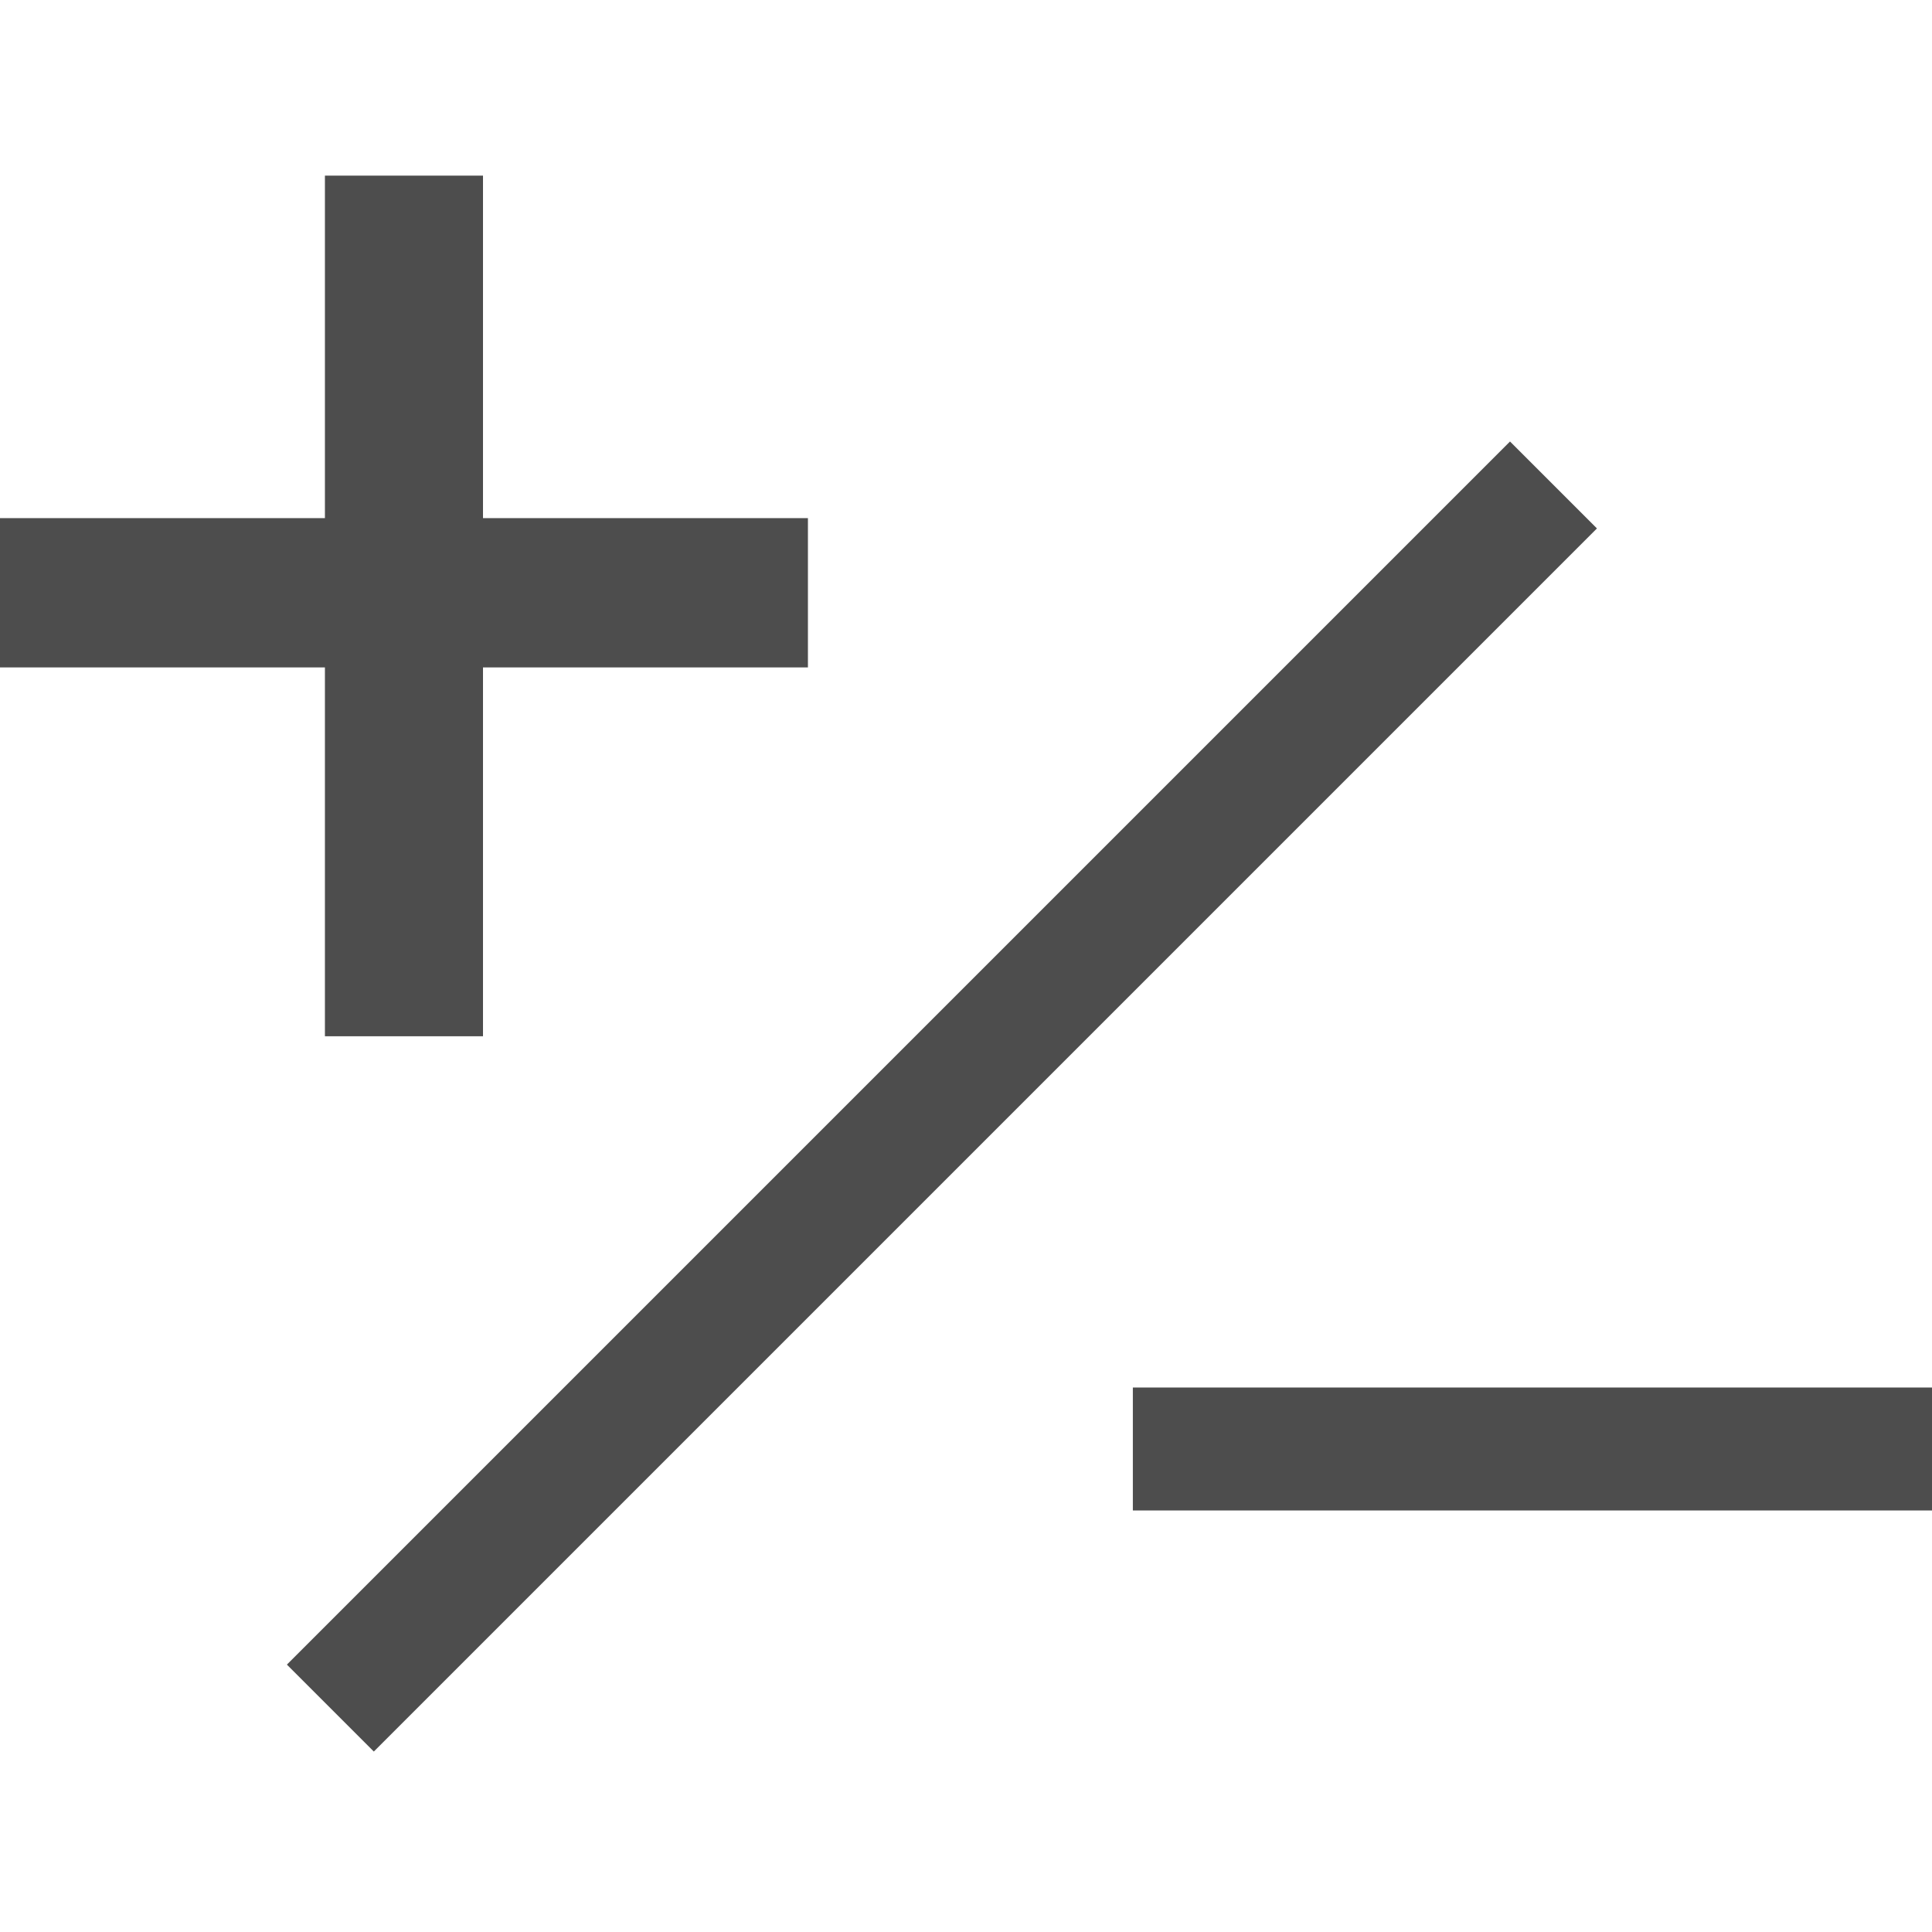 <?xml version="1.0" encoding="UTF-8" standalone="no"?>
<svg
   xmlns:dc="http://purl.org/dc/elements/1.1/"
   xmlns:cc="http://creativecommons.org/ns#"
   xmlns:rdf="http://www.w3.org/1999/02/22-rdf-syntax-ns#"
   xmlns:svg="http://www.w3.org/2000/svg"
   xmlns="http://www.w3.org/2000/svg"
   xml:space="preserve"
   style="enable-background:new 0 0 22 22;"
   viewBox="0 0 22 22"
   y="0px"
   x="0px"
   id="Layer_1"
   version="1.1"><defs
     id="defs15" /><style
     id="style3"
     type="text/css">
	.st0{fill:#4D4D4D;}
</style><g
     id="g5"><polygon
       id="polygon7"
       points="3.7,11.8 5.5,11.8 5.5,7.6 9.2,7.6 9.2,5.9 5.5,5.9 5.5,2 3.7,2 3.7,5.9 0,5.9 0,7.6 3.7,7.6  "
       class="st0" /><rect
       id="rect9"
       height="1.4"
       width="9.1"
       class="st0"
       y="15.8"
       x="12.9" /><rect
       id="rect11"
       height="1.4"
       width="19.7"
       class="st0"
       transform="matrix(0.707 -0.707 0.707 0.707 -5.712 11.249)"
       y="11.8"
       x="0.9" /></g></svg>